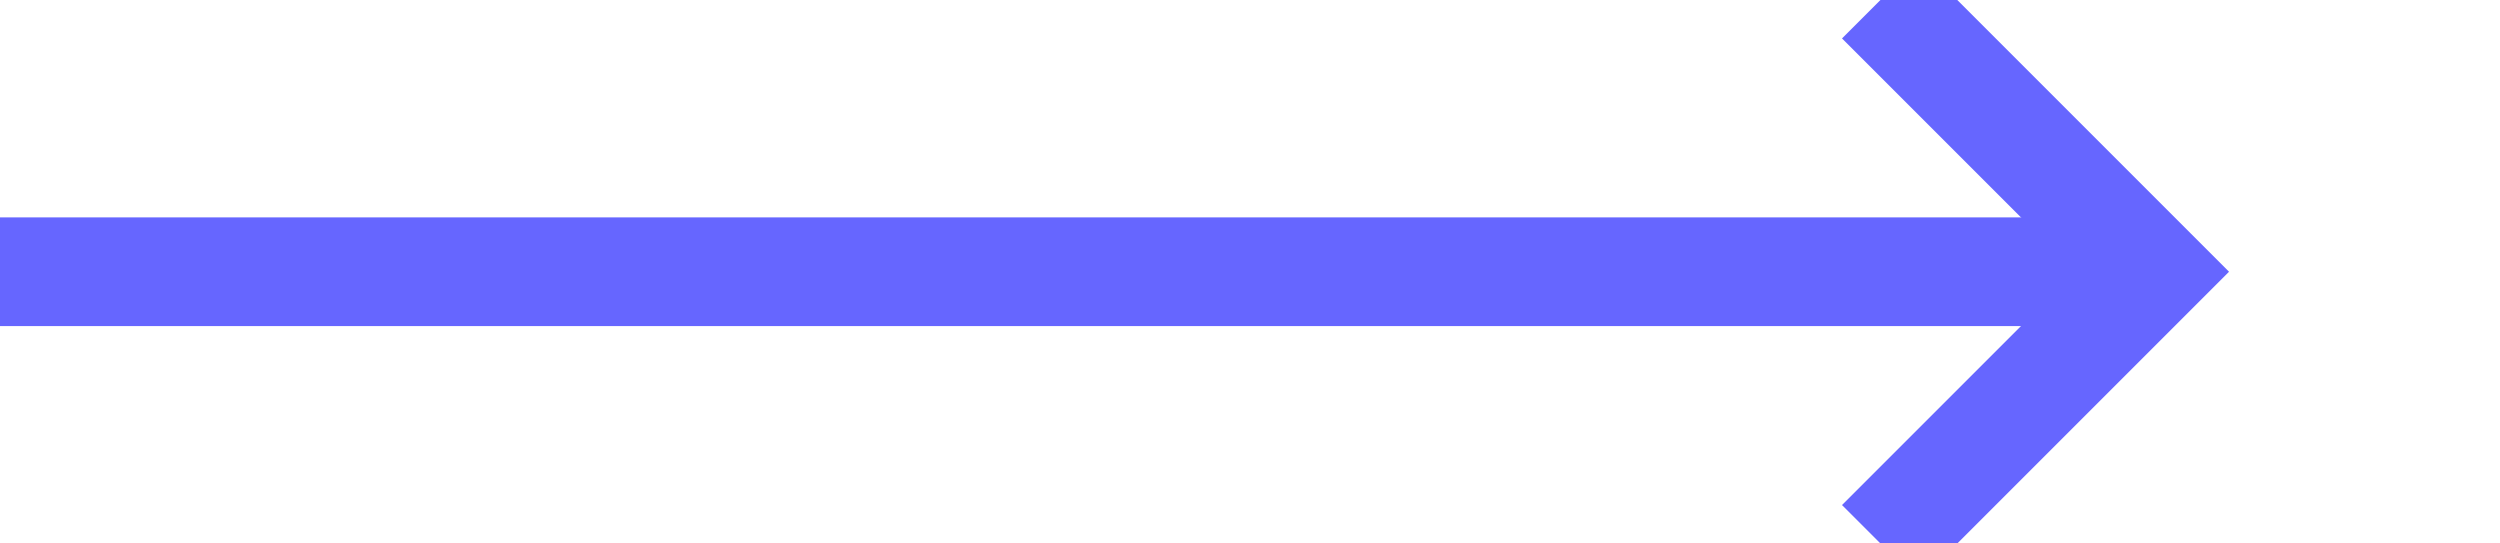 ﻿<?xml version="1.0" encoding="utf-8"?>
<svg version="1.1" xmlns:xlink="http://www.w3.org/1999/xlink" width="46px" height="10px" preserveAspectRatio="xMinYMid meet" viewBox="1450 887  46 8" xmlns="http://www.w3.org/2000/svg">
  <path d="M 1450 891  L 1489 891  " stroke-width="2" stroke="#6666ff" fill="none" />
  <path d="M 1483.893 886.707  L 1488.186 891  L 1483.893 895.293  L 1485.307 896.707  L 1490.307 891.707  L 1491.014 891  L 1490.307 890.293  L 1485.307 885.293  L 1483.893 886.707  Z " fill-rule="nonzero" fill="#6666ff" stroke="none" />
</svg>